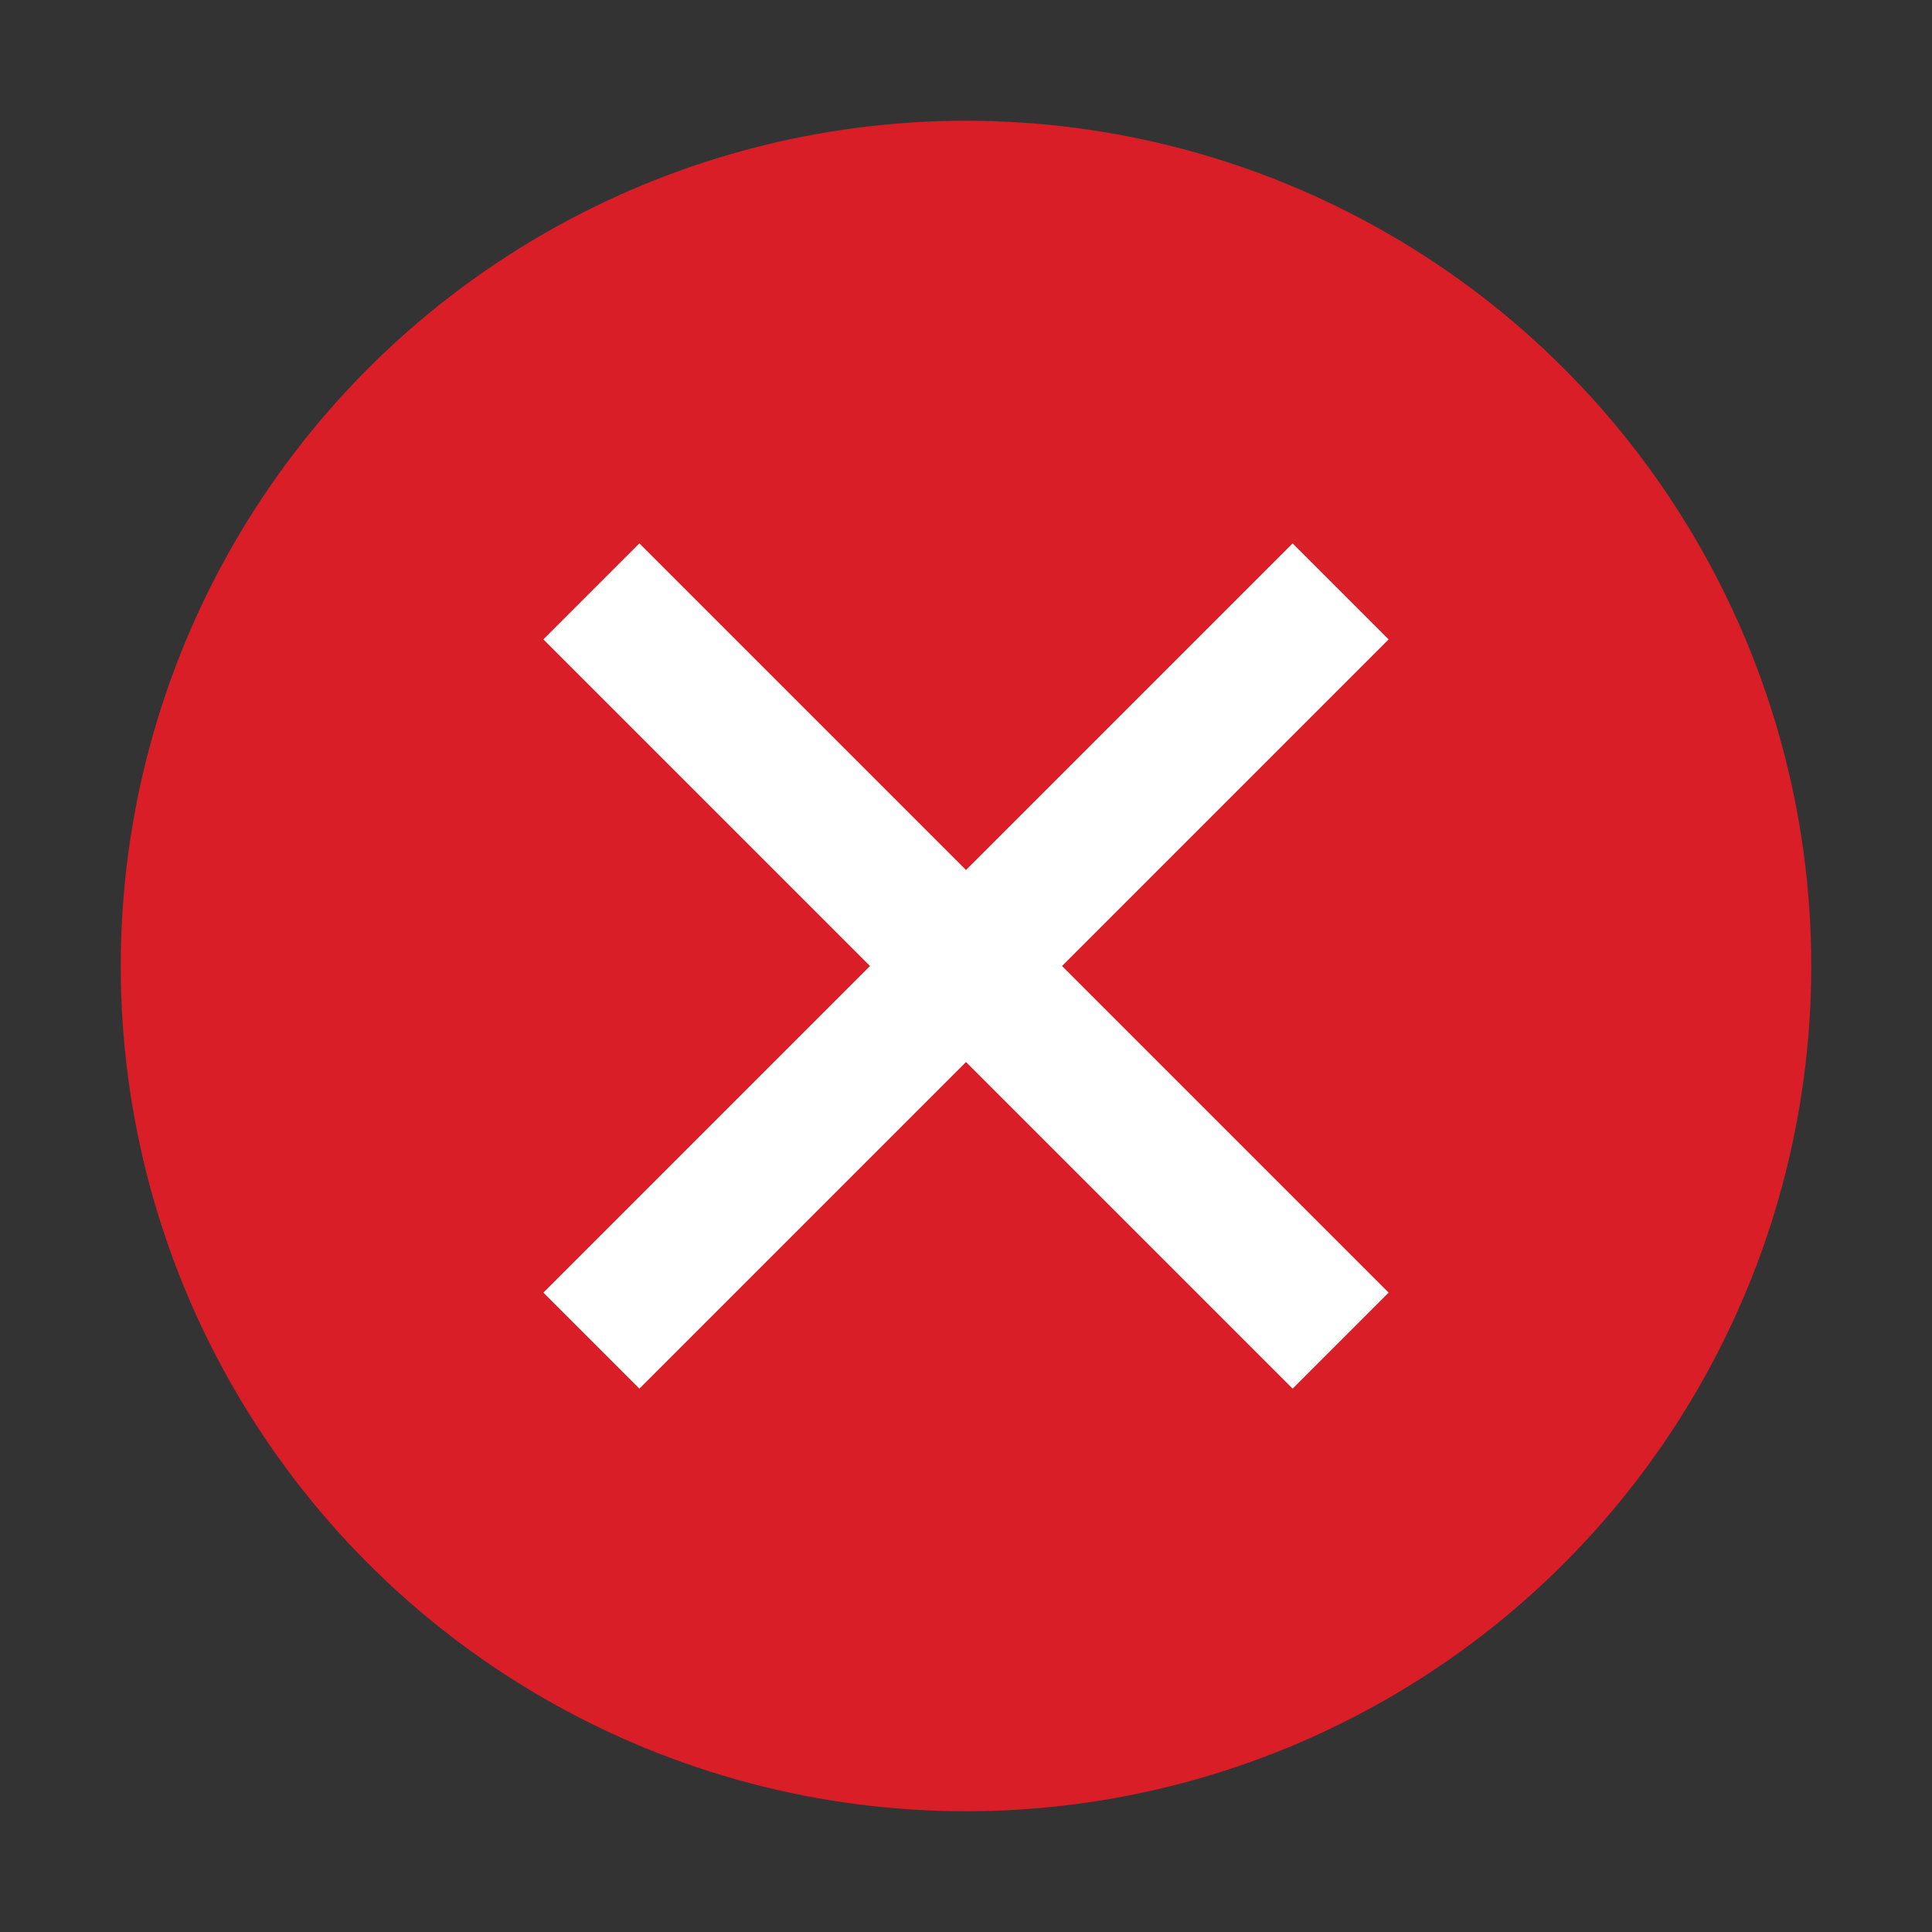 <?xml version="1.0" encoding="UTF-8"?>
<svg width="16px" height="16px" viewBox="0 0 16 16" version="1.1" xmlns="http://www.w3.org/2000/svg" xmlns:xlink="http://www.w3.org/1999/xlink">
    <rect x="0" y="0" width="16" height="16" fill="#333333" stroke="none"/>
    <!-- Generator: Sketch 51.3 (57544) - http://www.bohemiancoding.com/sketch -->
    <title>icon/status/misuse/16</title>
    <desc>Created with Sketch.</desc>
    <defs></defs>
    <g id="icon/status/misuse/16" stroke="none" stroke-width="1" fill="none" fill-rule="evenodd">
        <circle id="icon-color" fill="#DA1E28" cx="8" cy="8" r="7"></circle>
        <polygon id="icon-color" fill="#FFFFFF" points="10.705 11.5 8 8.795 5.295 11.5 4.5 10.705 7.205 8 4.5 5.295 5.295 4.5 8 7.205 10.705 4.5 11.5 5.295 8.795 8 11.5 10.705"></polygon>
    </g>
</svg>